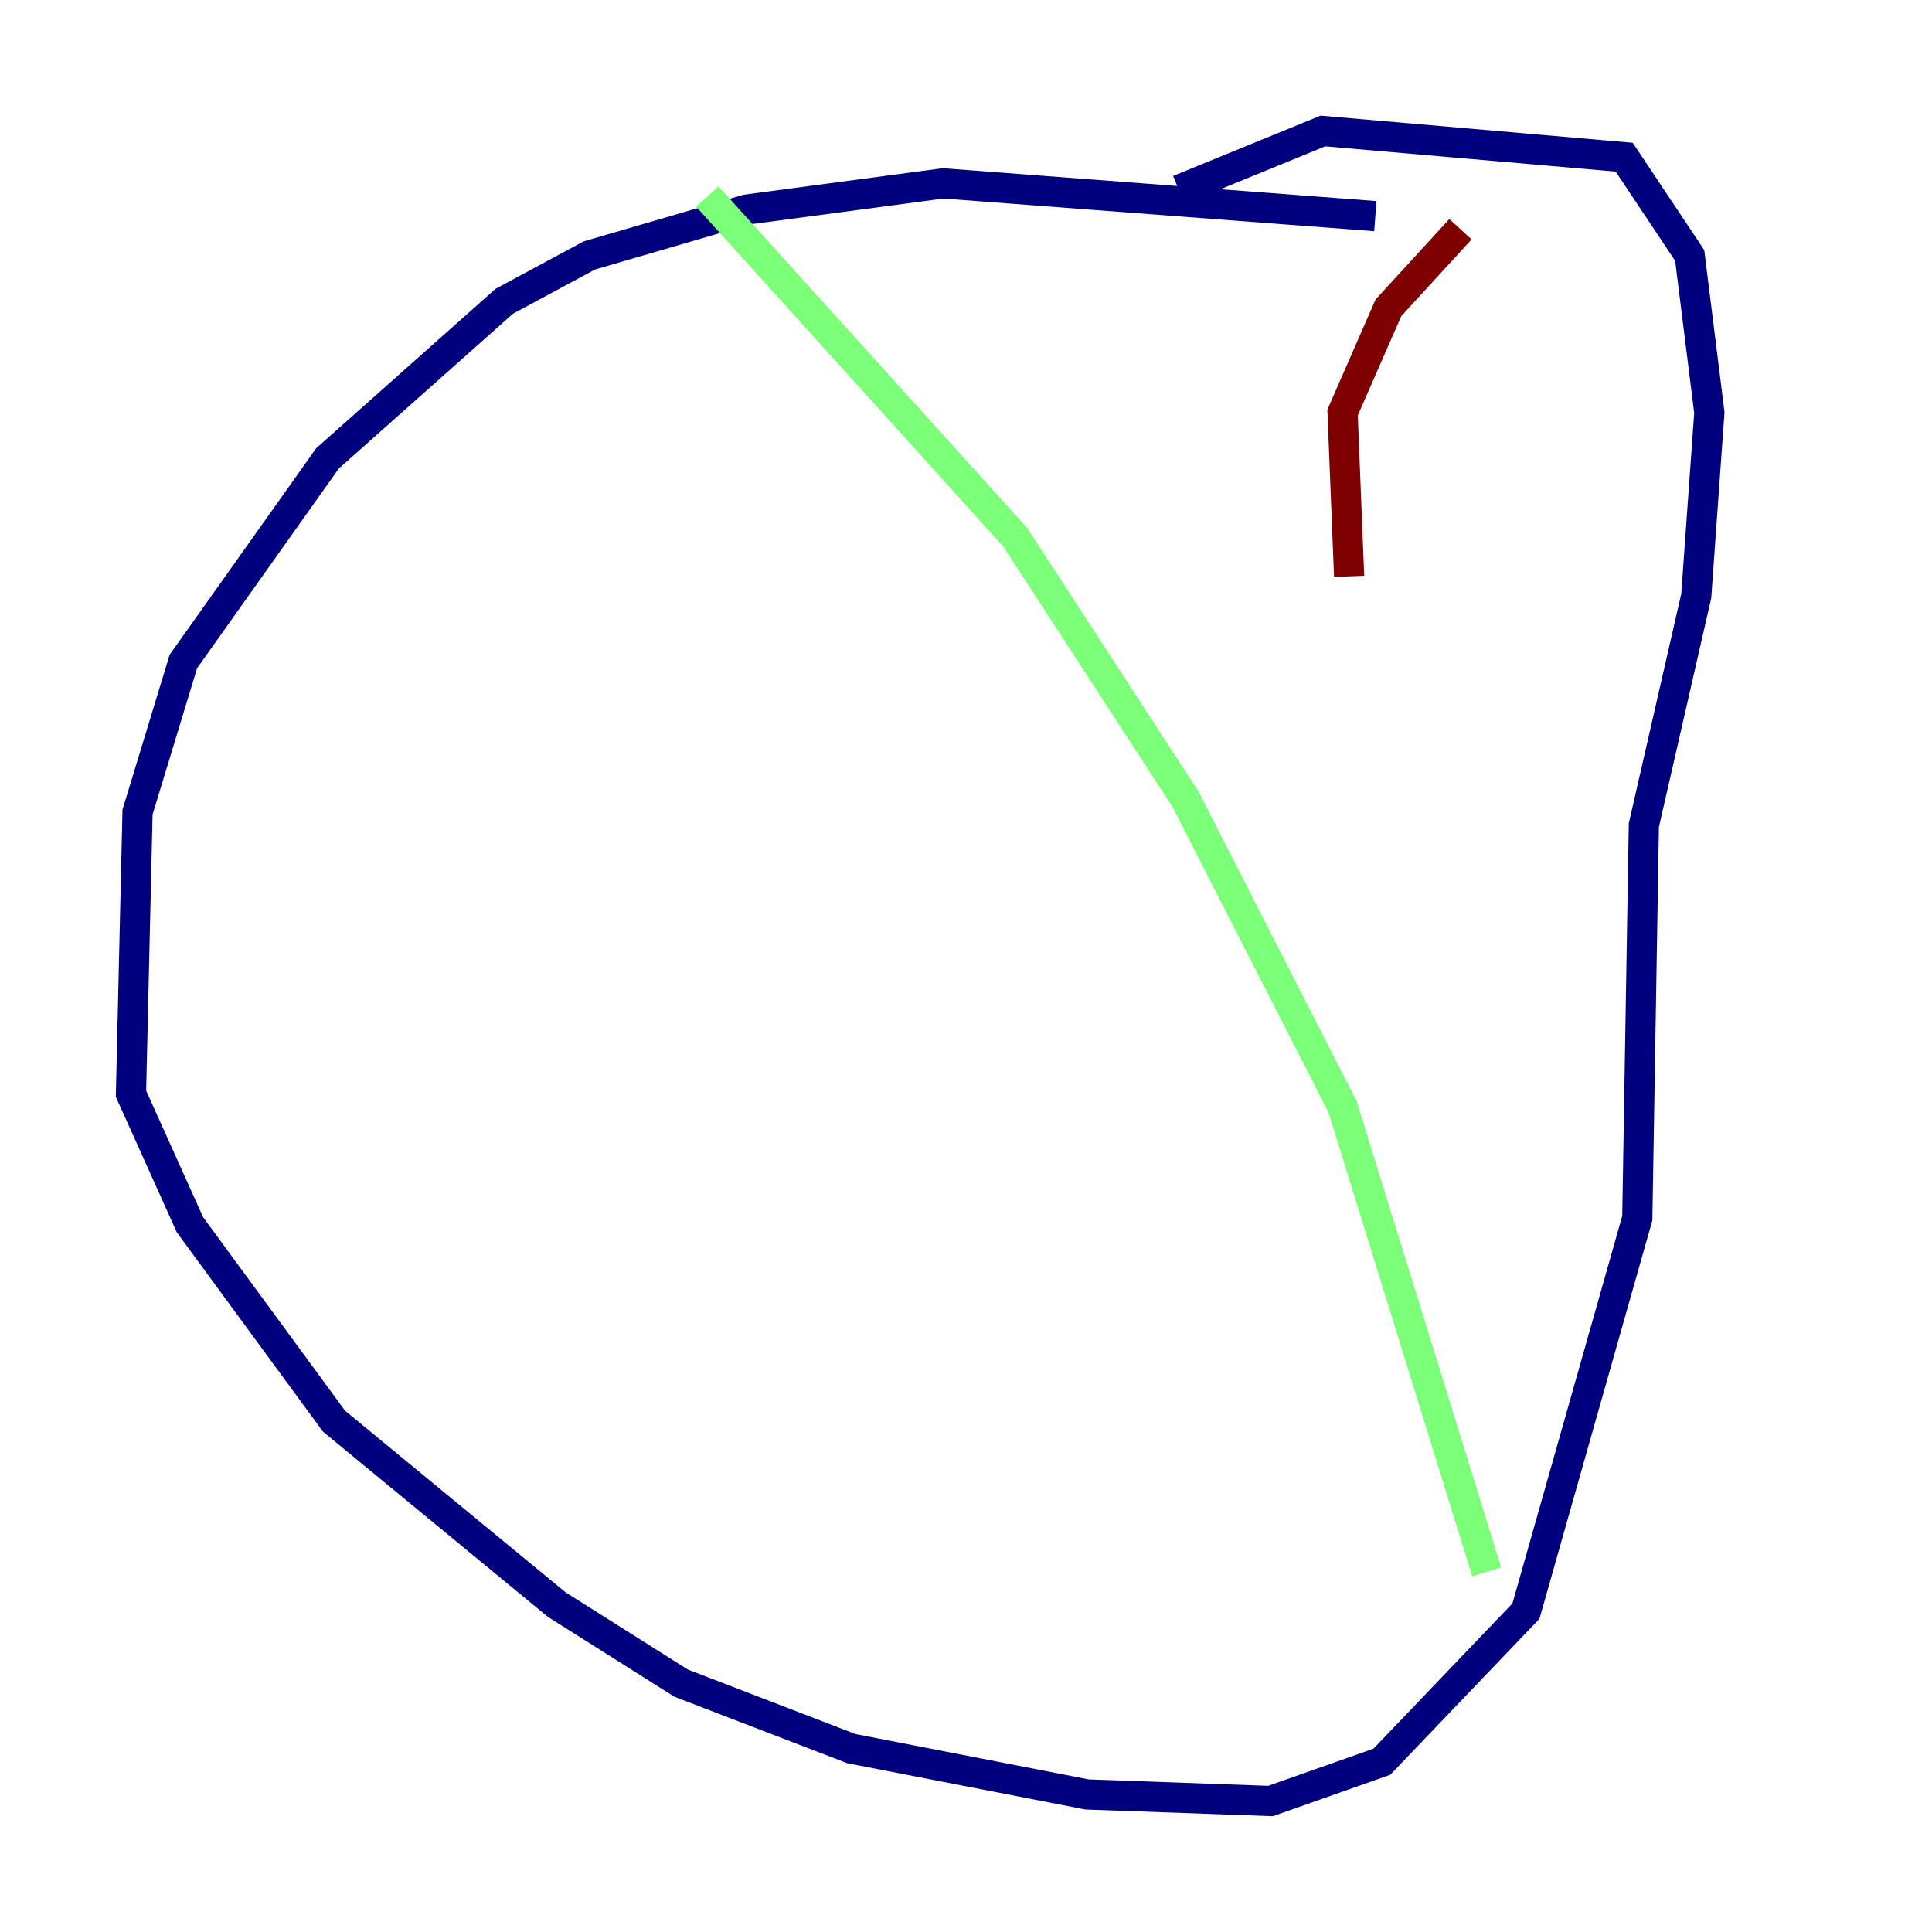 <?xml version="1.0" encoding="utf-8" ?>
<svg baseProfile="tiny" height="128" version="1.2" viewBox="0,0,128,128" width="128" xmlns="http://www.w3.org/2000/svg" xmlns:ev="http://www.w3.org/2001/xml-events" xmlns:xlink="http://www.w3.org/1999/xlink"><defs /><polyline fill="none" points="91.119,14.319 62.481,12.149 49.464,13.885 39.051,16.922 33.41,19.959 21.695,30.373 12.149,43.824 9.112,53.803 8.678,72.461 12.583,81.139 22.129,94.156 36.881,106.305 45.125,111.512 56.407,115.851 72.027,118.888 84.176,119.322 91.552,116.719 101.098,106.739 108.475,80.705 108.909,54.671 112.38,39.485 113.248,27.336 111.946,16.922 107.607,10.414 87.647,8.678 78.102,12.583" stroke="#00007f" stroke-width="2" /><polyline fill="none" points="46.861,13.017 67.254,35.58 78.536,52.936 88.949,73.329 98.495,104.136" stroke="#7cff79" stroke-width="2" /><polyline fill="none" points="96.759,15.186 91.986,20.393 88.949,27.336 89.383,38.183" stroke="#7f0000" stroke-width="2" /></svg>